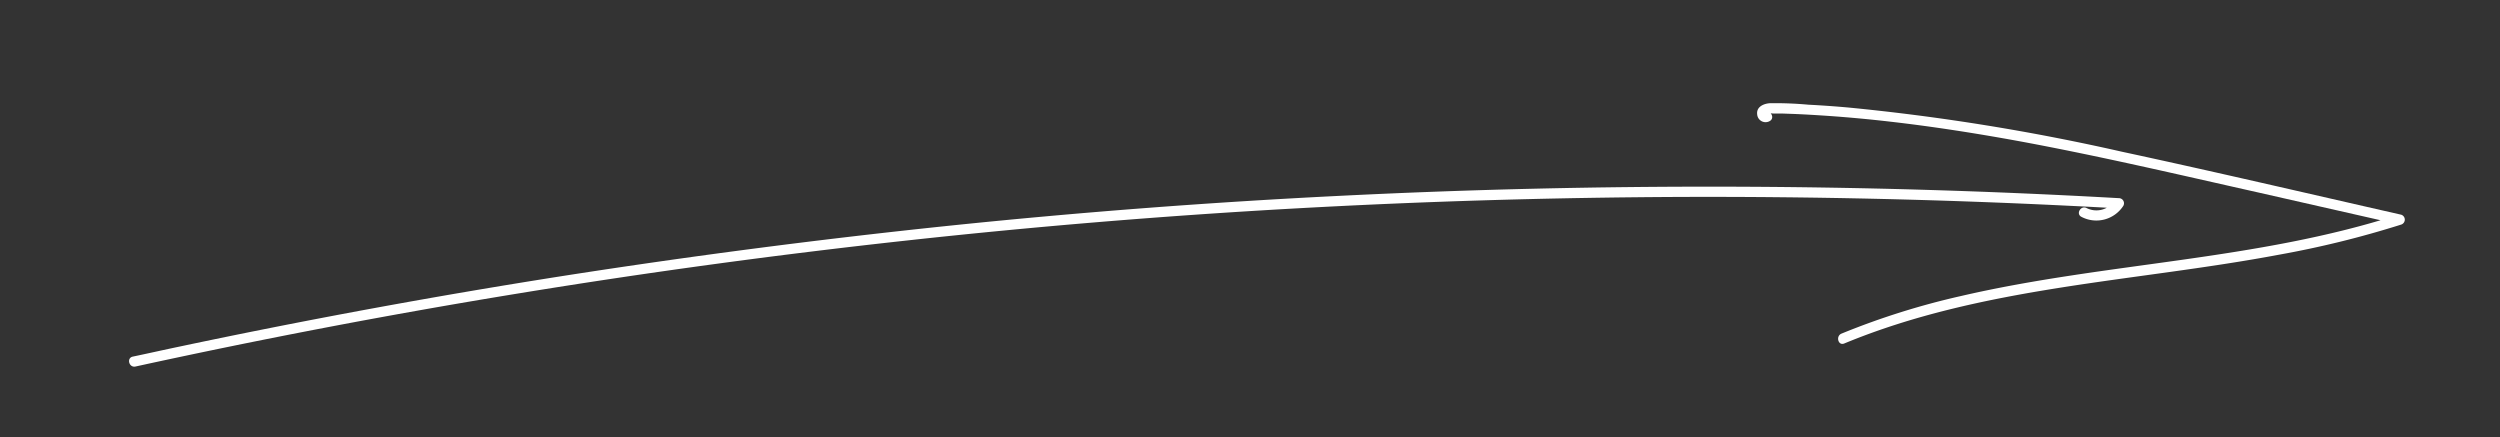 <svg id="Layer_1" data-name="Layer 1" xmlns="http://www.w3.org/2000/svg" viewBox="0 0 366 64"><rect x="0" y="0" width="366" height="64" fill="#333333" stroke="none"/><defs><style>.cls-1{fill:#fff;}</style></defs><title>arrow_right_w</title><path class="cls-1" d="M19.83,53.66q27.86-6.09,56-10.69,28.31-4.63,56.84-7.75,28.2-3.09,56.53-4.68t57-1.71q28.52-.1,57,1.31c2.35.11,4.7.24,7,.37l-.64-1.13a3.18,3.18,0,0,1-4.08,1.08c-.85-.44-1.62.86-.75,1.29a4.7,4.7,0,0,0,6.12-1.61.75.75,0,0,0-.65-1.13q-28.59-1.61-57.25-1.68t-57,1.35q-28.6,1.42-57.12,4.38Q110.66,36,82.67,40.36,54.36,44.8,26.33,50.73c-2.3.48-4.6,1-6.9,1.48-.94.21-.54,1.65.4,1.45Z"/><path class="cls-1" d="M258.32,16.42a6,6,0,0,0,1.35.2l1.22,0,1.94.07c1.62.07,3.24.17,4.86.28,3,.21,6,.49,8.94.83,6.14.7,12.24,1.65,18.32,2.75,12,2.19,23.92,5,35.84,7.67l20.35,4.62V31.43c-20.79,6.72-42.88,7-64.06,11.91a110.11,110.11,0,0,0-17.48,5.5c-.88.36-.5,1.81.39,1.45,20.23-8.38,42.38-9,63.65-13a142.41,142.41,0,0,0,17.89-4.41.76.76,0,0,0,0-1.45c-13.62-3.09-27.23-6.28-40.89-9.22a320.88,320.88,0,0,0-40.05-6.47q-2.89-.26-5.81-.41a53.66,53.66,0,0,0-5.66-.22c-.93.06-2,.53-1.87,1.62a1.23,1.23,0,0,0,1.83,1c.85-.46.09-1.75-.76-1.3Z"/></svg>
